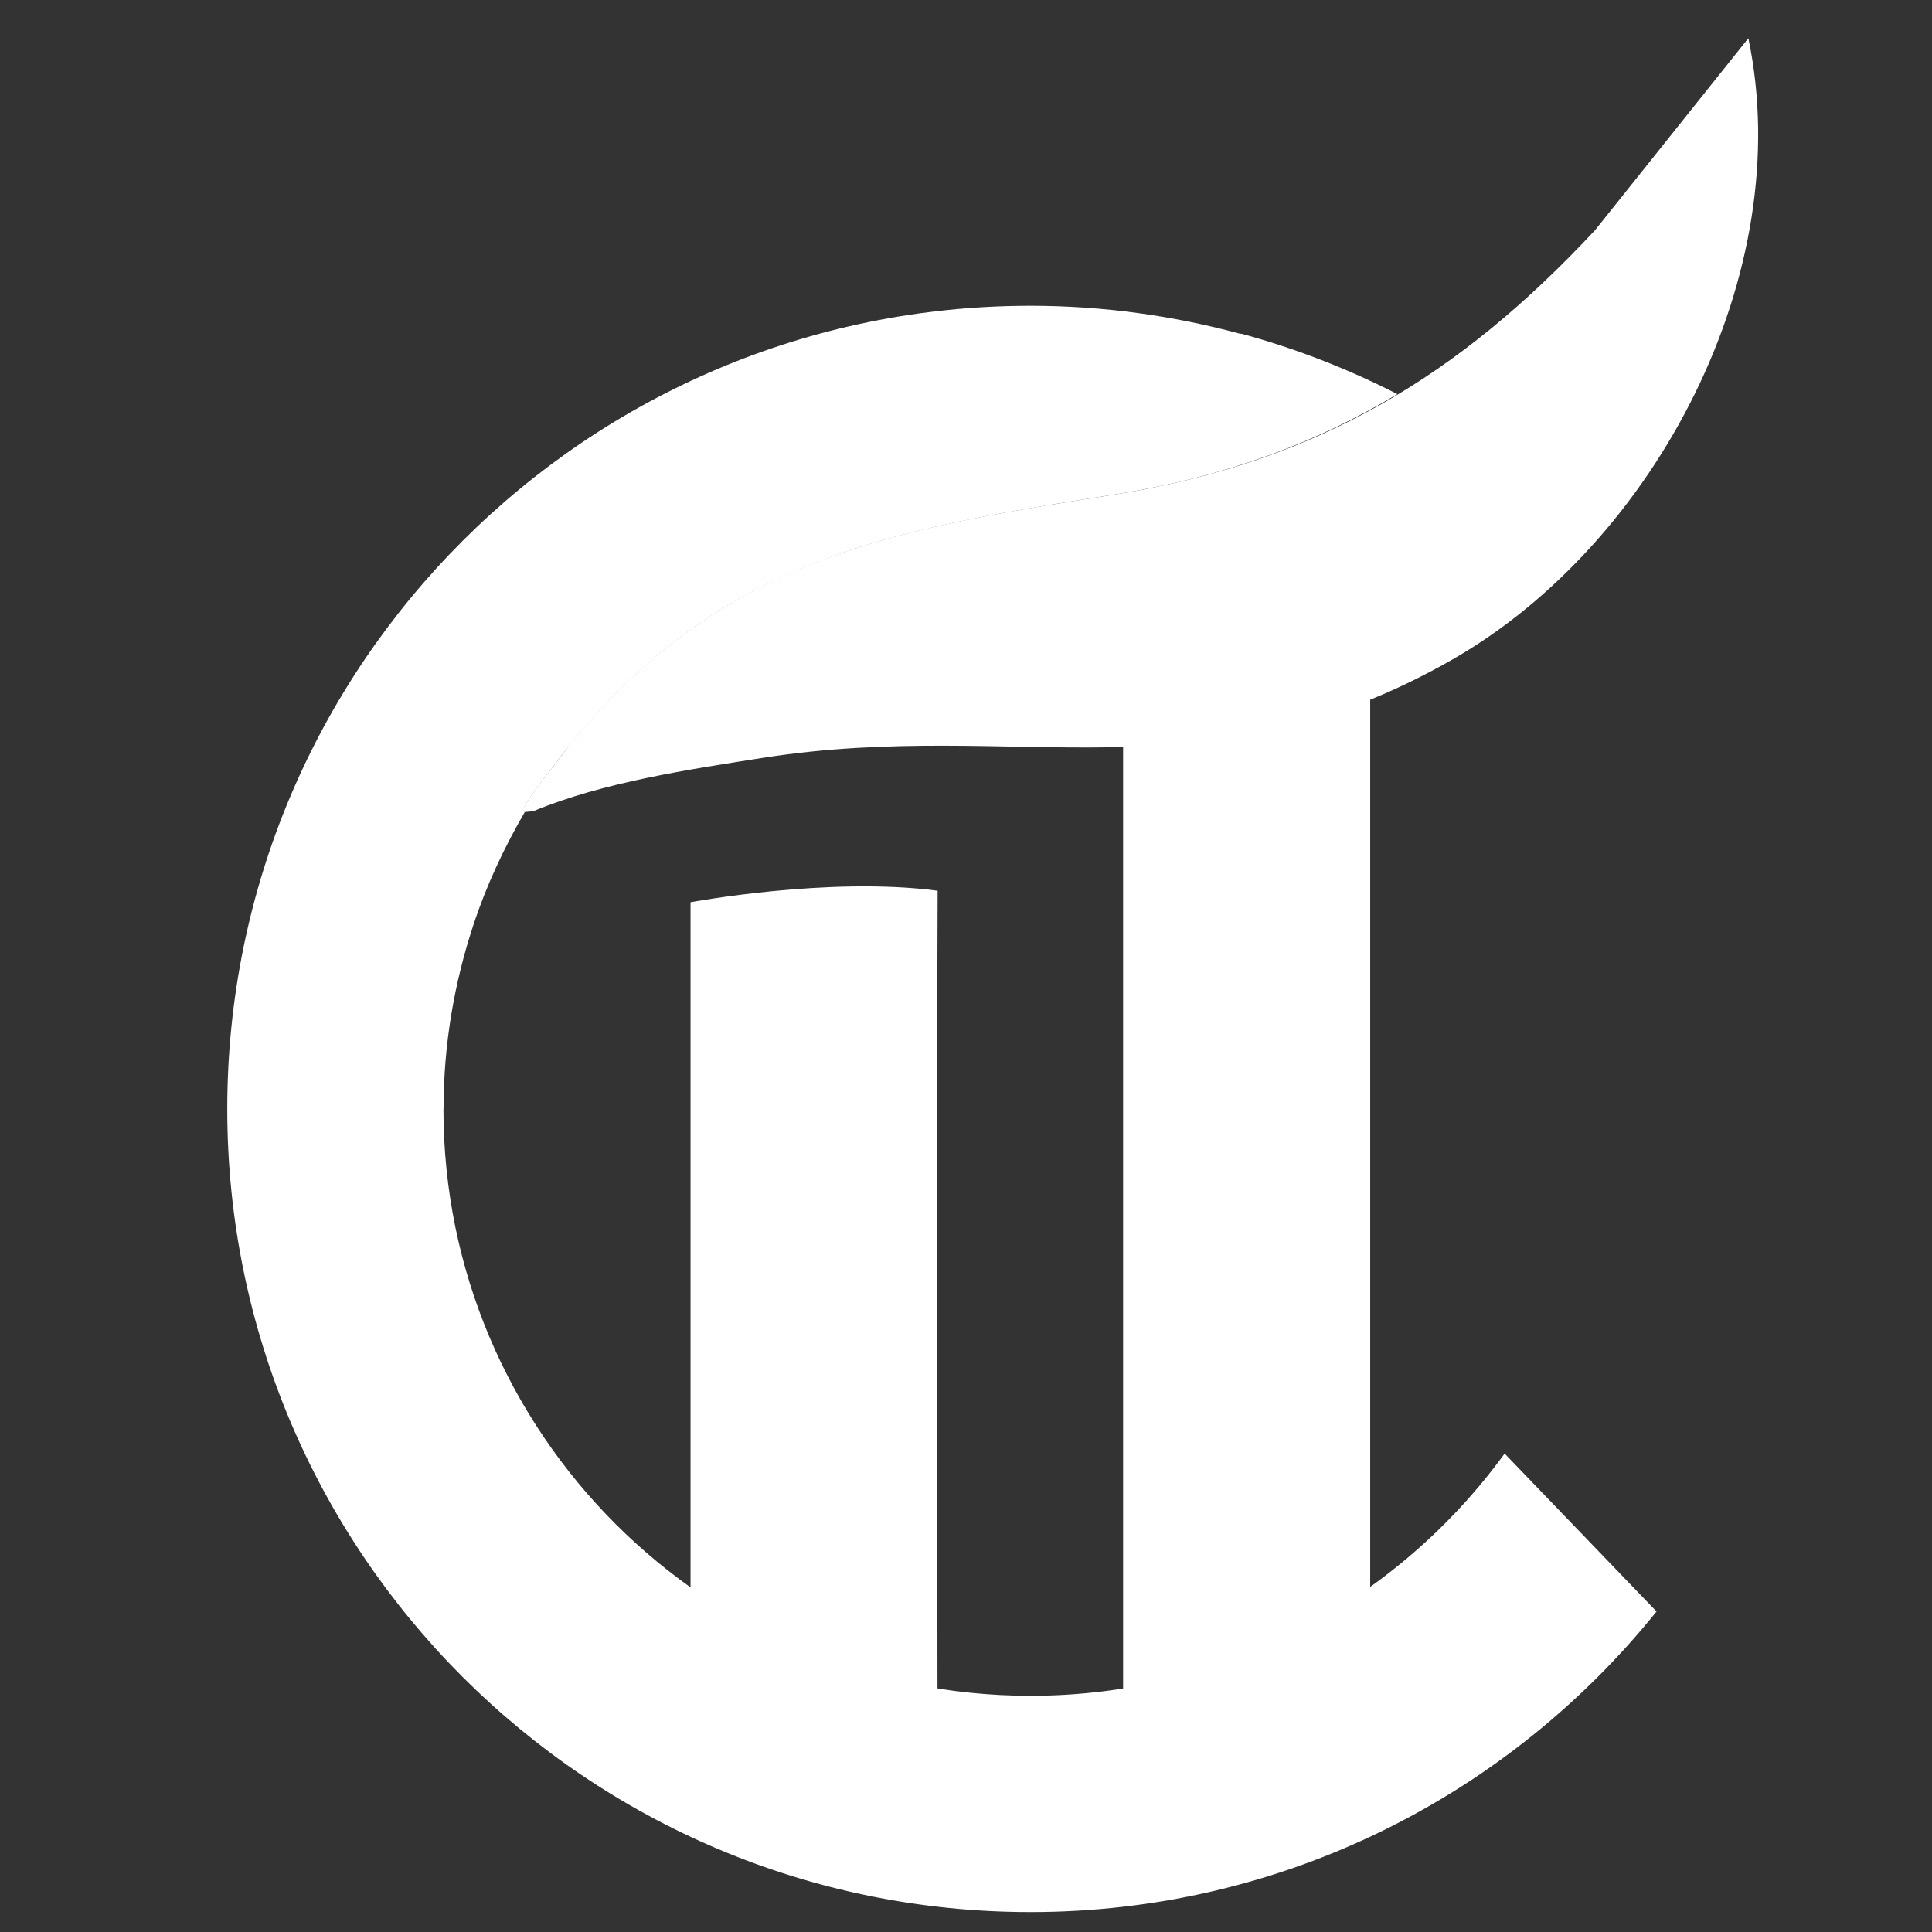 <svg width="19" height="19" viewBox="0 0 19 19" fill="none" xmlns="http://www.w3.org/2000/svg">
<rect x="0" y="0" width="19" height="19" fill="#333333" stroke="none"/>
<path d="M6.791 17.403H9.221C9.221 17.403 9.209 11.291 9.221 8.76C8.155 8.618 6.791 8.873 6.791 8.873V17.403Z" fill="white"/>
<path d="M11.045 6.956L13.475 5.437V17.285H11.045V6.956Z" fill="white"/>
<path d="M5.161 7.986C5.085 7.956 5.452 7.536 5.492 7.47C7.044 5.416 8.967 5.182 11.018 4.854C12.974 4.529 14.35 3.697 15.687 2.263L17.194 0.376C17.677 2.679 16.288 5.34 14.28 6.488C11.829 7.889 10.015 7.062 7.515 7.451C6.777 7.567 5.935 7.691 5.246 7.977L5.161 7.986Z" fill="white"/>
<path d="M2.235 10.906C2.235 6.543 5.771 3.007 10.134 3.007C10.848 3.007 11.543 3.105 12.202 3.284L12.205 3.281C12.743 3.427 13.256 3.627 13.742 3.876C12.943 4.356 12.065 4.681 11.018 4.854C10.124 4.997 9.256 5.125 8.43 5.389C8.415 5.392 8.399 5.398 8.384 5.404C8.247 5.449 8.113 5.499 7.979 5.553C7.925 5.574 7.874 5.595 7.819 5.62C7.066 5.942 6.358 6.428 5.711 7.2C5.687 7.227 5.665 7.254 5.644 7.282C5.592 7.345 5.541 7.403 5.492 7.47C5.452 7.537 5.091 7.952 5.161 7.986C4.958 8.335 4.784 8.706 4.656 9.095C4.468 9.663 4.362 10.271 4.362 10.906H4.361C4.361 14.092 6.947 16.677 10.134 16.677C12.054 16.677 13.749 15.735 14.797 14.295L16.291 15.848C14.842 17.649 12.625 18.804 10.134 18.804C5.772 18.804 2.235 15.268 2.235 10.906Z" fill="white"/>
</svg>
